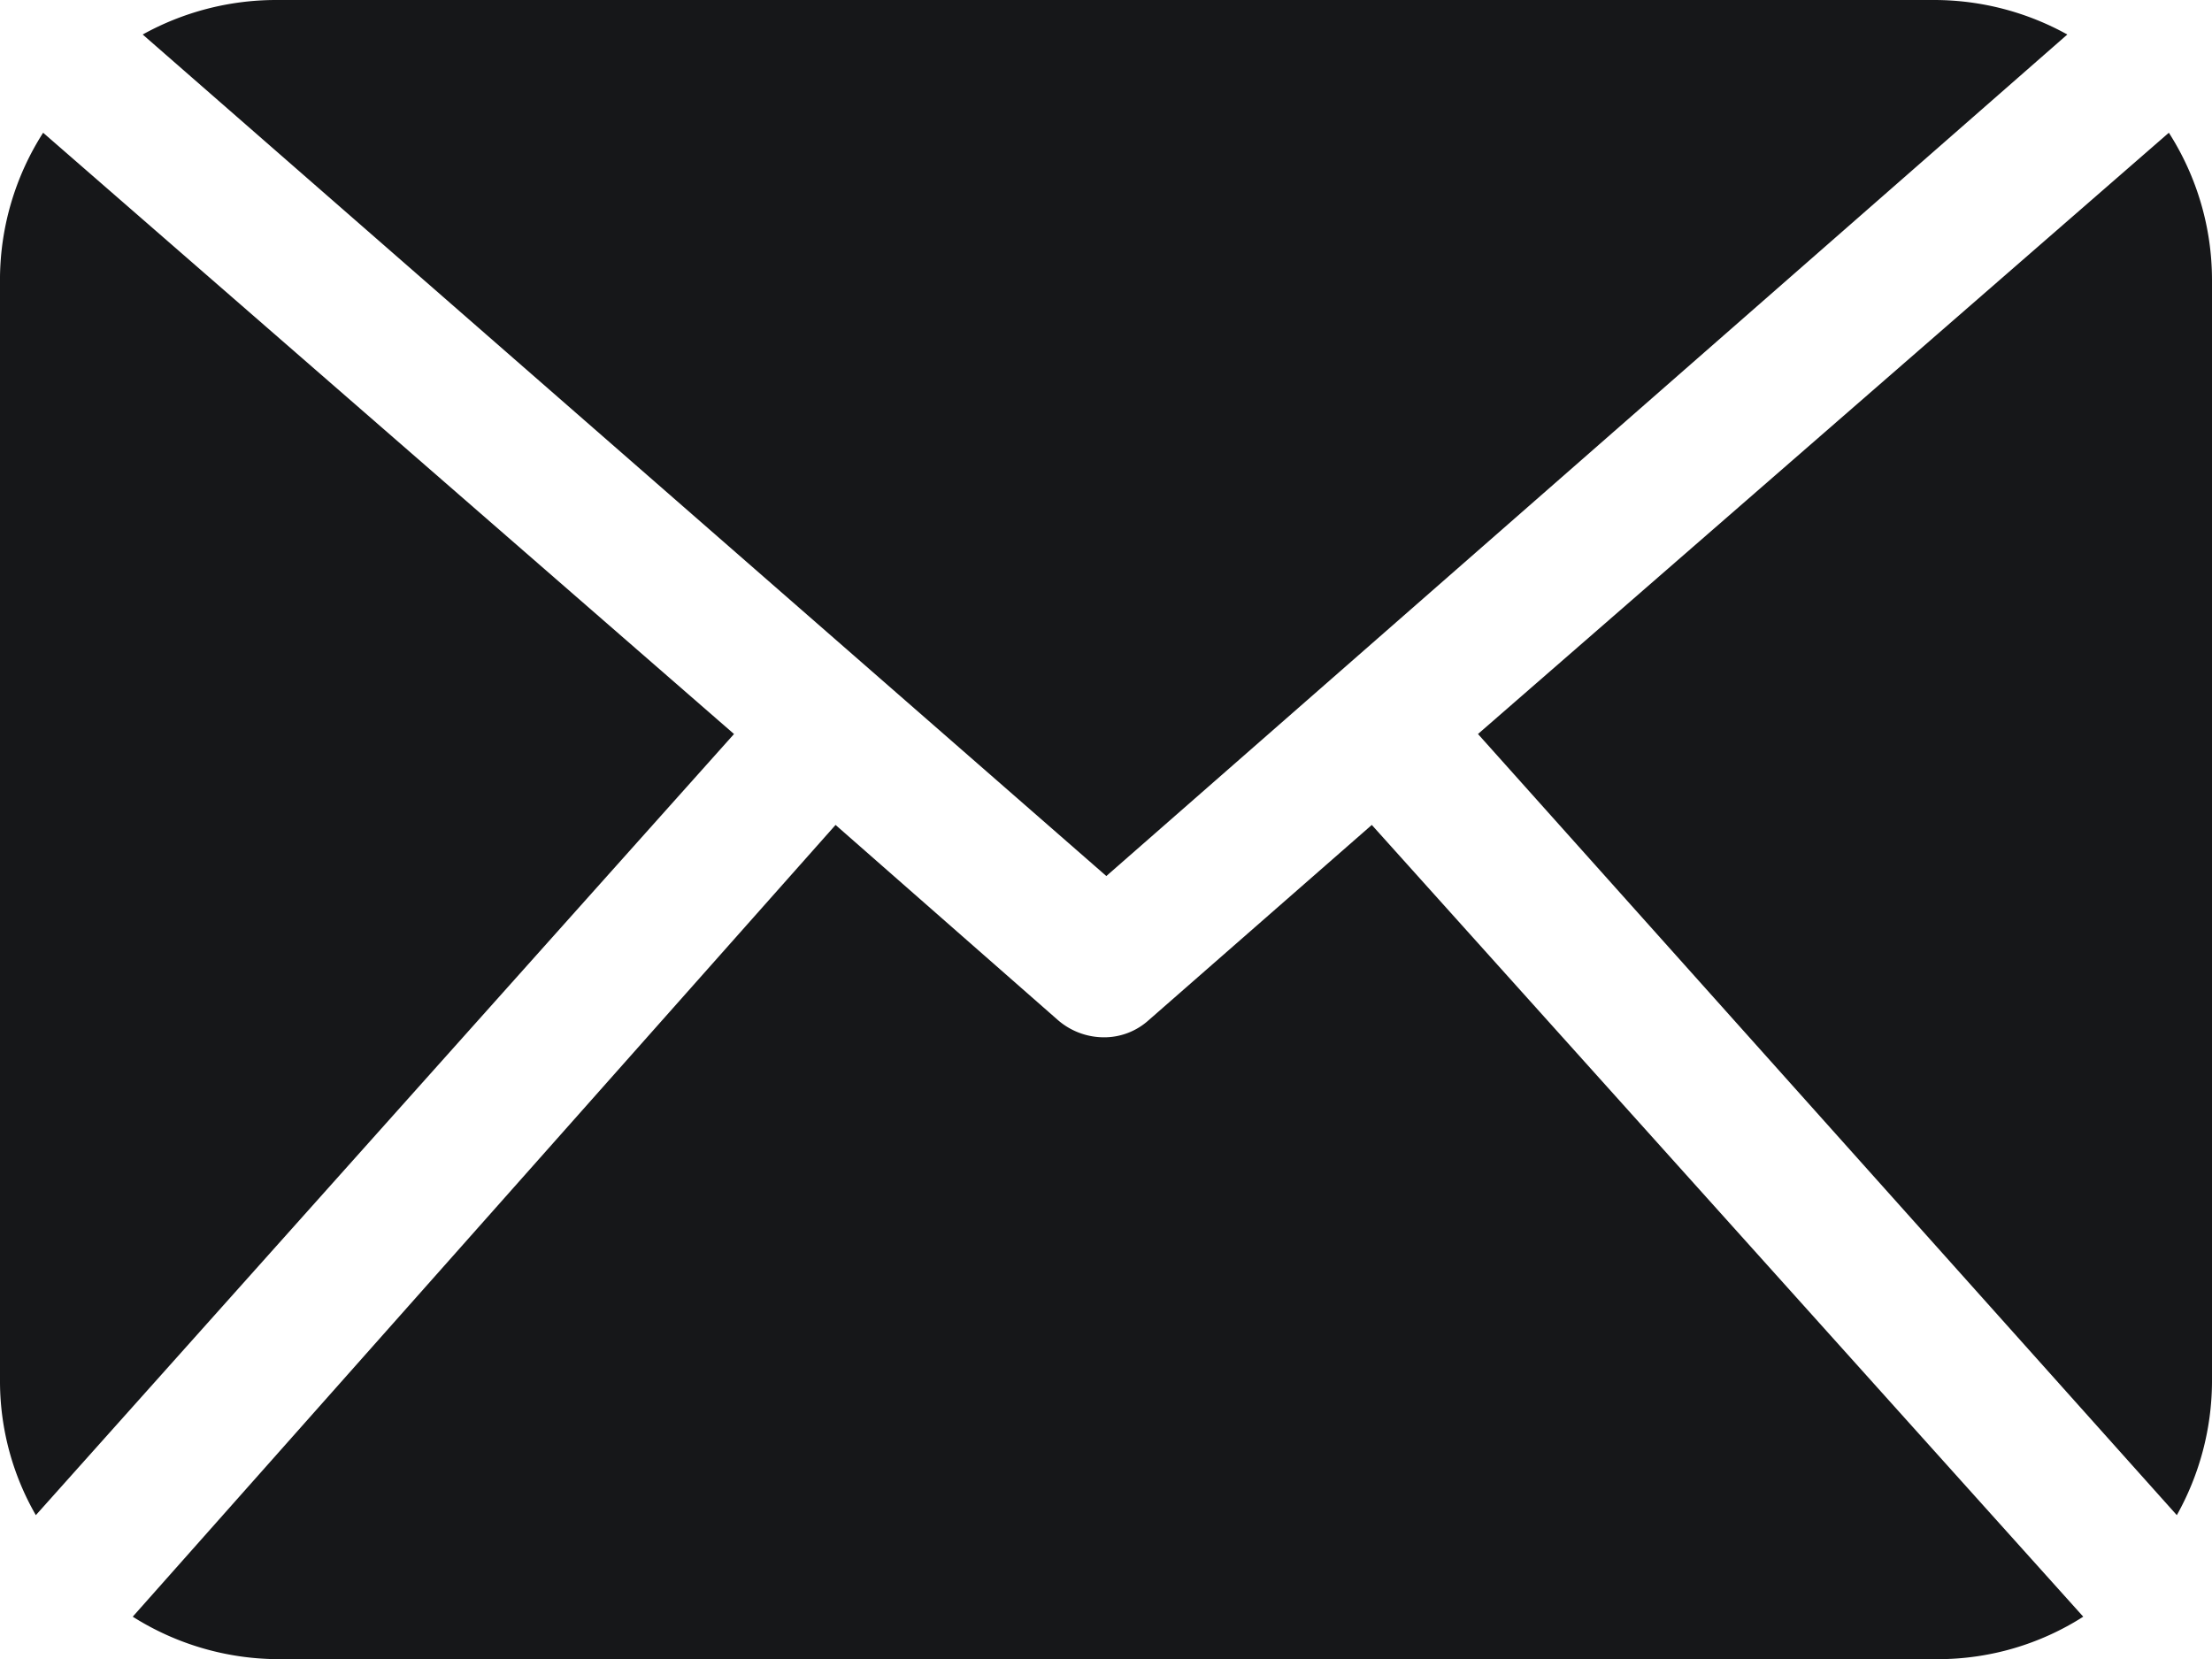 <svg xmlns="http://www.w3.org/2000/svg" viewBox="0 0 33.33 25"><defs><style>.cls-1{fill:#161719;}</style></defs><title>Middel 4</title><g id="Laag_2" data-name="Laag 2"><g id="Laag_1-2" data-name="Laag 1"><path class="cls-1" d="M33.33,20.83a4.15,4.15,0,0,1-.53,2L22.27,11.06,32.68,2a4.12,4.12,0,0,1,.65,2.22V20.83ZM16.67,13.2,31.15.52a4.14,4.14,0,0,0-2-.52h-25a4.15,4.15,0,0,0-2,.52Zm4-.77-3.36,2.94a1,1,0,0,1-.68.26,1.06,1.06,0,0,1-.69-.26l-3.35-2.94L2,24.36a4.13,4.13,0,0,0,2.2.64h25a4.07,4.07,0,0,0,2.19-.64ZM.65,2A4.12,4.12,0,0,0,0,4.17V20.83a4.05,4.05,0,0,0,.54,2L11.06,11.06Z"/></g></g></svg>